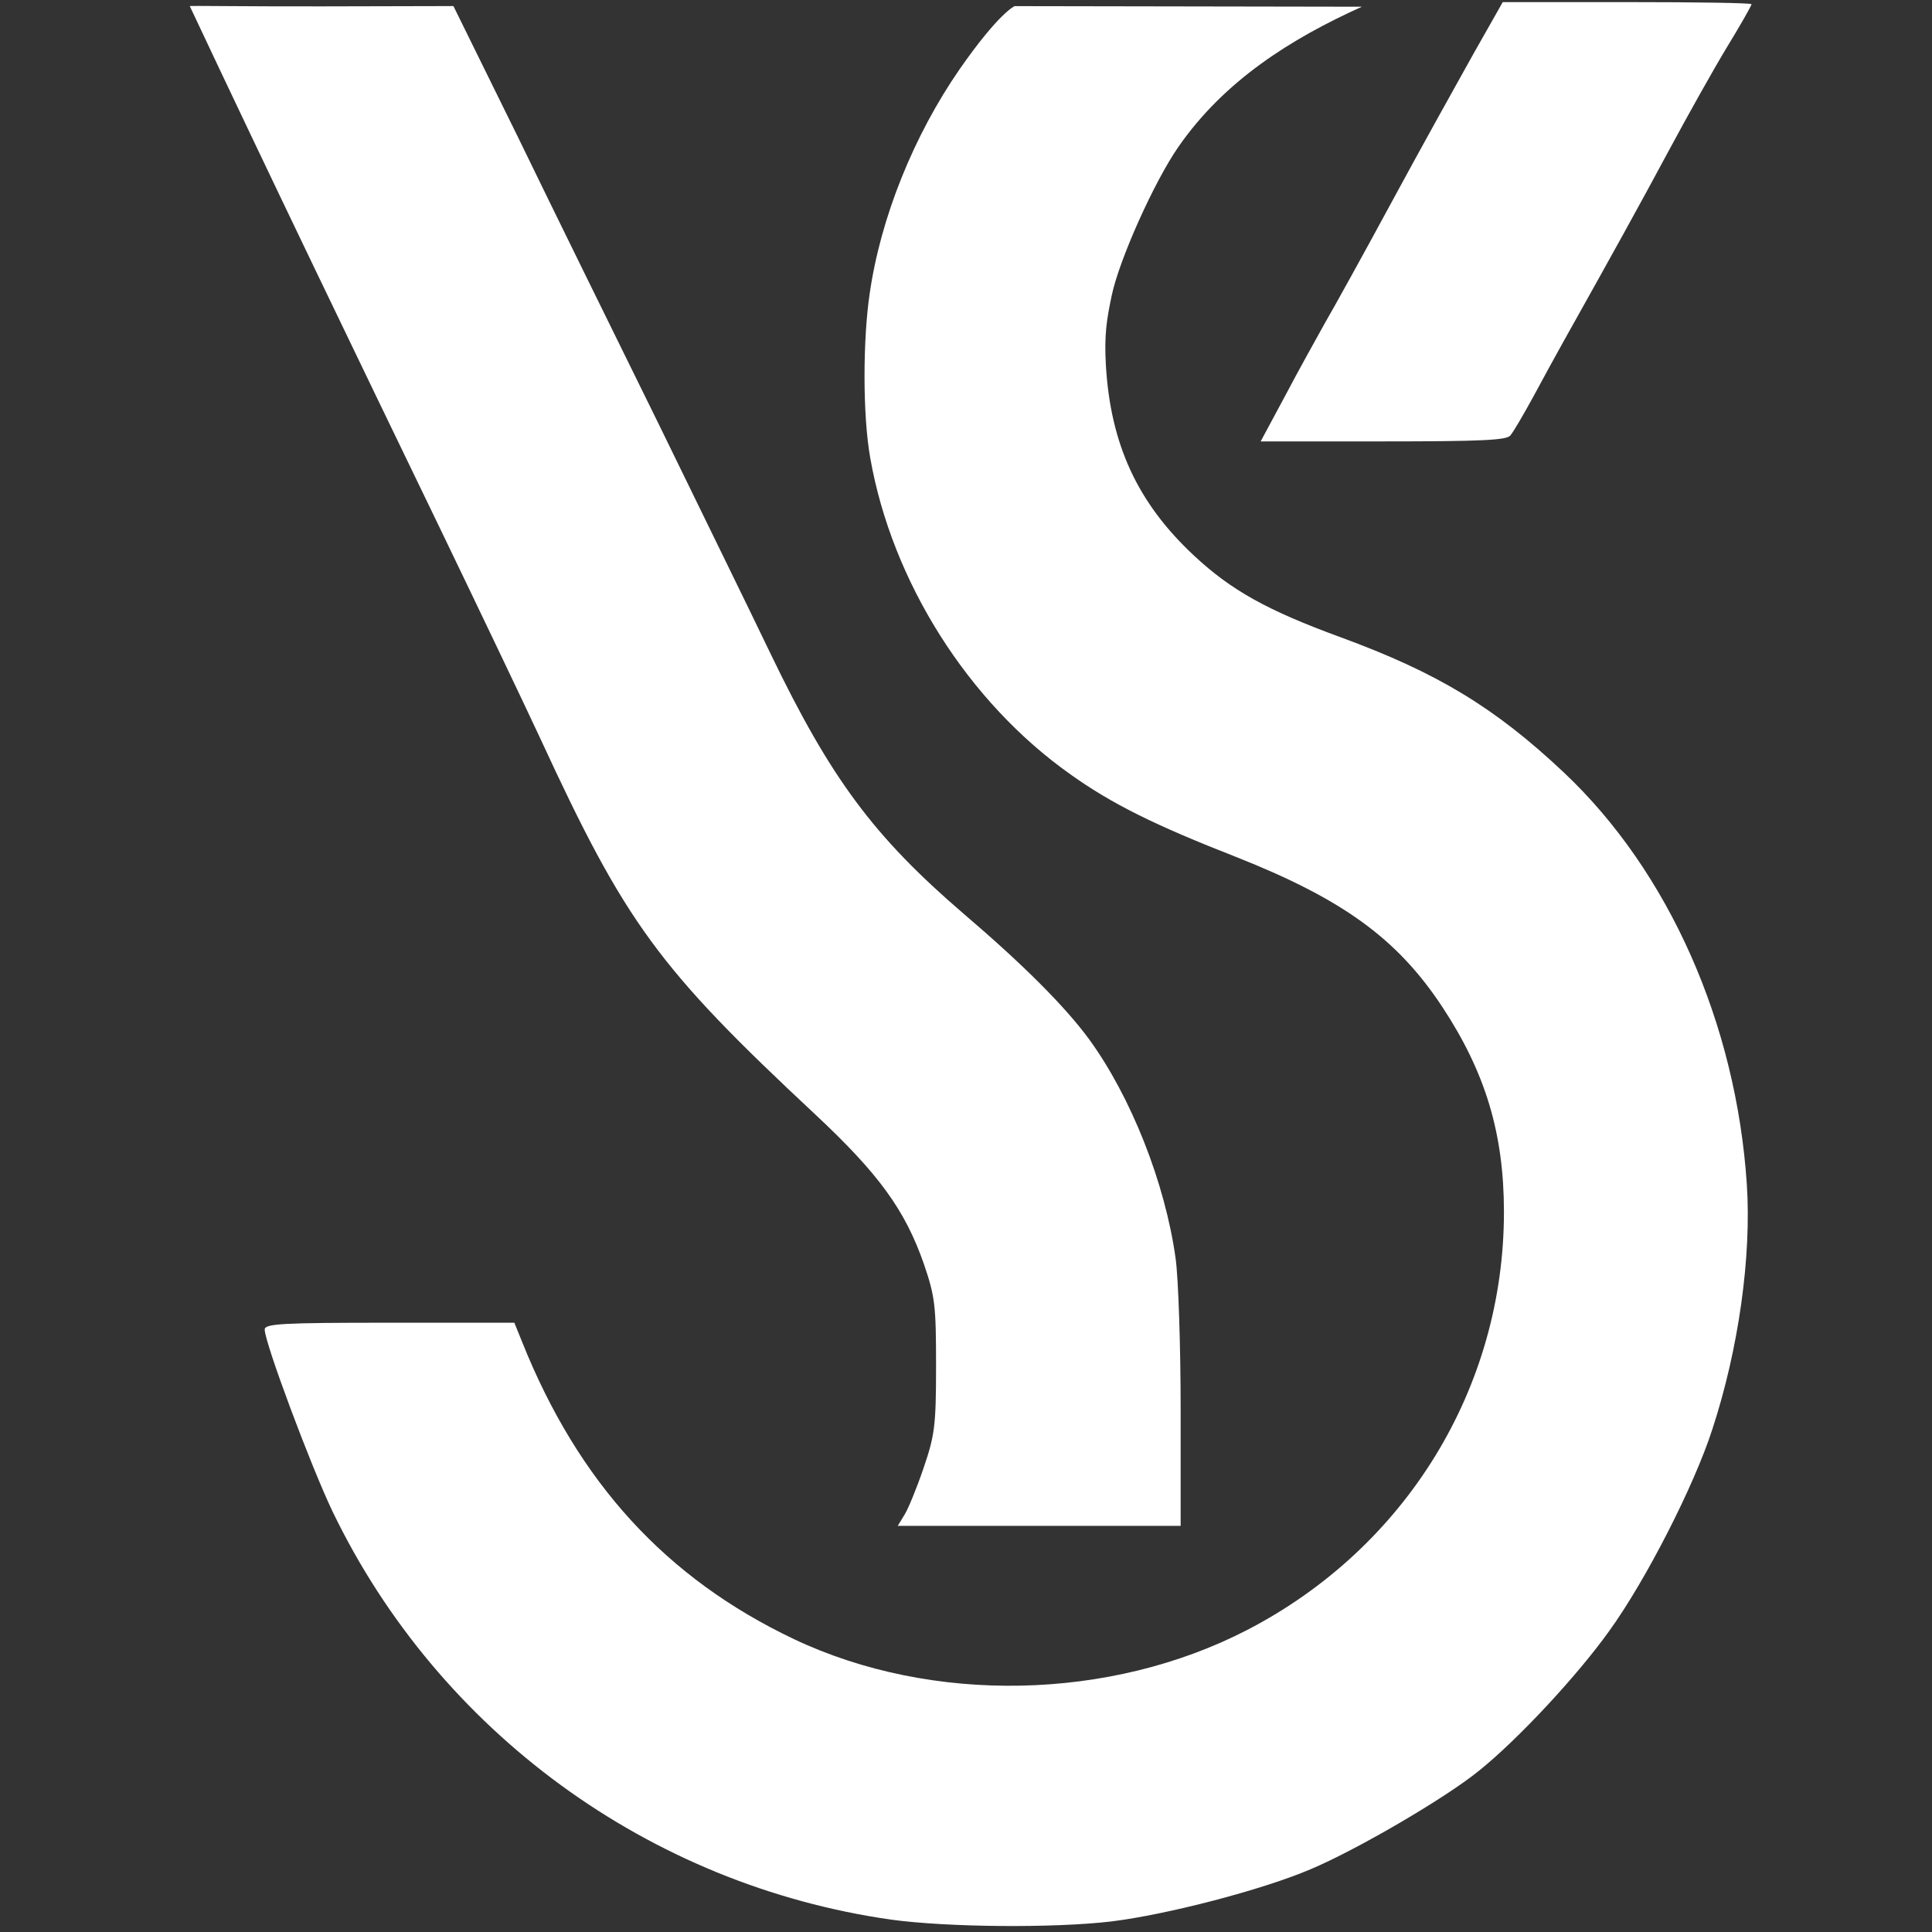 <?xml version="1.0" encoding="UTF-8" standalone="no"?>
<!-- Created with Inkscape (http://www.inkscape.org/) -->

<svg
   width="100"
   height="100"
   viewBox="0 0 100 100"
   version="1.1"
   id="svg1"
   sodipodi:docname="ys-logo-final.svg"
   inkscape:version="1.4.2 (ebf0e940, 2025-05-08)"
   xmlns:inkscape="http://www.inkscape.org/namespaces/inkscape"
   xmlns:sodipodi="http://sodipodi.sourceforge.net/DTD/sodipodi-0.dtd"
   xmlns="http://www.w3.org/2000/svg"
   xmlns:svg="http://www.w3.org/2000/svg">
  <rect x="0" y="0" width="100" height="100" fill="#333333" stroke="none"/>
  <sodipodi:namedview
     id="namedview1"
     pagecolor="#ffffff"
     bordercolor="#111111"
     borderopacity="1"
     inkscape:showpageshadow="0"
     inkscape:pageopacity="0"
     inkscape:pagecheckerboard="1"
     inkscape:deskcolor="#d1d1d1"
     inkscape:document-units="px"
     inkscape:zoom="4.4935614"
     inkscape:cx="44.508126"
     inkscape:cy="53.075941"
     inkscape:window-width="1432"
     inkscape:window-height="840"
     inkscape:window-x="0"
     inkscape:window-y="37"
     inkscape:window-maximized="0"
     inkscape:current-layer="layer1" />
  <defs
     id="defs1" />
  <g
     inkscape:label="Layer 1"
     inkscape:groupmode="layer"
     id="layer1"
     style="display:inline">
    <path
       d="m 22.729,27.254 c 1.913,3.968 4.275,8.904 5.243,10.983 4.417,9.565 6.094,11.856 14.242,19.462 3.283,3.07 4.629,4.936 5.598,7.7 0.59,1.724 0.638,2.173 0.638,5.314 0,3.118 -0.071,3.59 -0.661,5.314 -0.354,1.039 -0.803,2.126 -0.992,2.409 l -0.331,0.543 h 7.322 7.322 v -5.999 c 0,-3.307 -0.118,-6.826 -0.26,-7.841 C 60.306,61.217 58.534,56.754 56.362,53.778 55.11,52.077 52.96,49.928 49.89,47.306 45.214,43.291 42.994,40.292 39.876,33.82 38.86,31.695 36.239,26.357 34.089,21.94 31.917,17.524 28.634,10.863 26.815,7.108 l -3.346,-6.794 -6.81,0.016 C 12.927,0.338 9.816,0.291 9.822,0.314 14.068,9.336 18.389,18.275 22.729,27.254 Z"
       id="path1"
       style="fill:#ffffff;fill-opacity:1;stroke-width:0.024"
       sodipodi:nodetypes="ccccscccccscccccccssc" />
    <path
       d="m 52.516,0.317 c 0,0 -0.805,0.332 -2.849,3.269 -2.373,3.43 -4.088,7.683 -4.652,11.607 -0.352,2.373 -0.37,6.279 0.029,8.511 1.128,6.414 5.075,12.641 10.362,16.377 2.138,1.527 4.37,2.632 8.576,4.276 5.522,2.185 8.341,4.229 10.667,7.754 2.232,3.383 3.195,6.555 3.195,10.62 0,9.116 -5.075,17.387 -13.299,21.64 -7.096,3.665 -16.306,3.853 -23.449,0.47 C 34.471,81.692 29.936,76.734 27.022,69.451 l -0.399,-0.987 h -6.461 c -5.545,0 -6.461,0.047 -6.461,0.352 0,0.681 2.397,7.096 3.524,9.445 5.498,11.372 16.377,19.314 28.9,21.099 2.913,0.399 8.412,0.446 11.395,0.094 2.866,-0.352 7.777,-1.621 10.315,-2.702 2.35,-0.987 6.955,-3.665 8.717,-5.099 2.021,-1.621 5.099,-4.934 6.743,-7.237 1.903,-2.632 4.394,-7.519 5.334,-10.432 1.363,-4.159 2.033,-8.951 1.786,-12.688 -0.551,-8.317 -4.038,-16.192 -9.469,-21.311 -3.568,-3.363 -6.556,-5.169 -11.56,-7.002 -3.783,-1.386 -5.644,-2.415 -7.589,-4.229 -2.918,-2.721 -4.32,-5.755 -4.558,-9.868 -0.091,-1.573 0.05,-2.377 0.3,-3.577 0.385,-1.854 2.194,-5.891 3.454,-7.707 2.373,-3.42 5.806,-5.588 9.498,-7.254 z"
       id="path2"
       style="fill:#ffffff;fill-opacity:1;stroke-width:0.023"
       sodipodi:nodetypes="cccccccsccccsscccccccssssssscc" />
    <path
       d="m 76.271,2.775 c -0.831,1.487 -2.733,4.898 -4.198,7.609 -1.465,2.711 -3.039,5.554 -3.498,6.341 -0.437,0.787 -1.377,2.471 -2.055,3.761 l -1.268,2.361 h 6.341 c 5.16,0 6.385,-0.066 6.581,-0.306 0.153,-0.175 0.678,-1.071 1.203,-2.033 0.503,-0.94 1.203,-2.208 1.531,-2.799 2.536,-4.526 4.023,-7.215 5.488,-9.948 0.94,-1.749 2.274,-4.132 2.974,-5.291 0.722,-1.181 1.29,-2.186 1.29,-2.252 0,-0.066 -2.886,-0.109 -6.428,-0.109 h -6.45 z"
       id="path3"
       style="fill:#ffffff;fill-opacity:1;stroke-width:0.022" />
  </g>
</svg>
